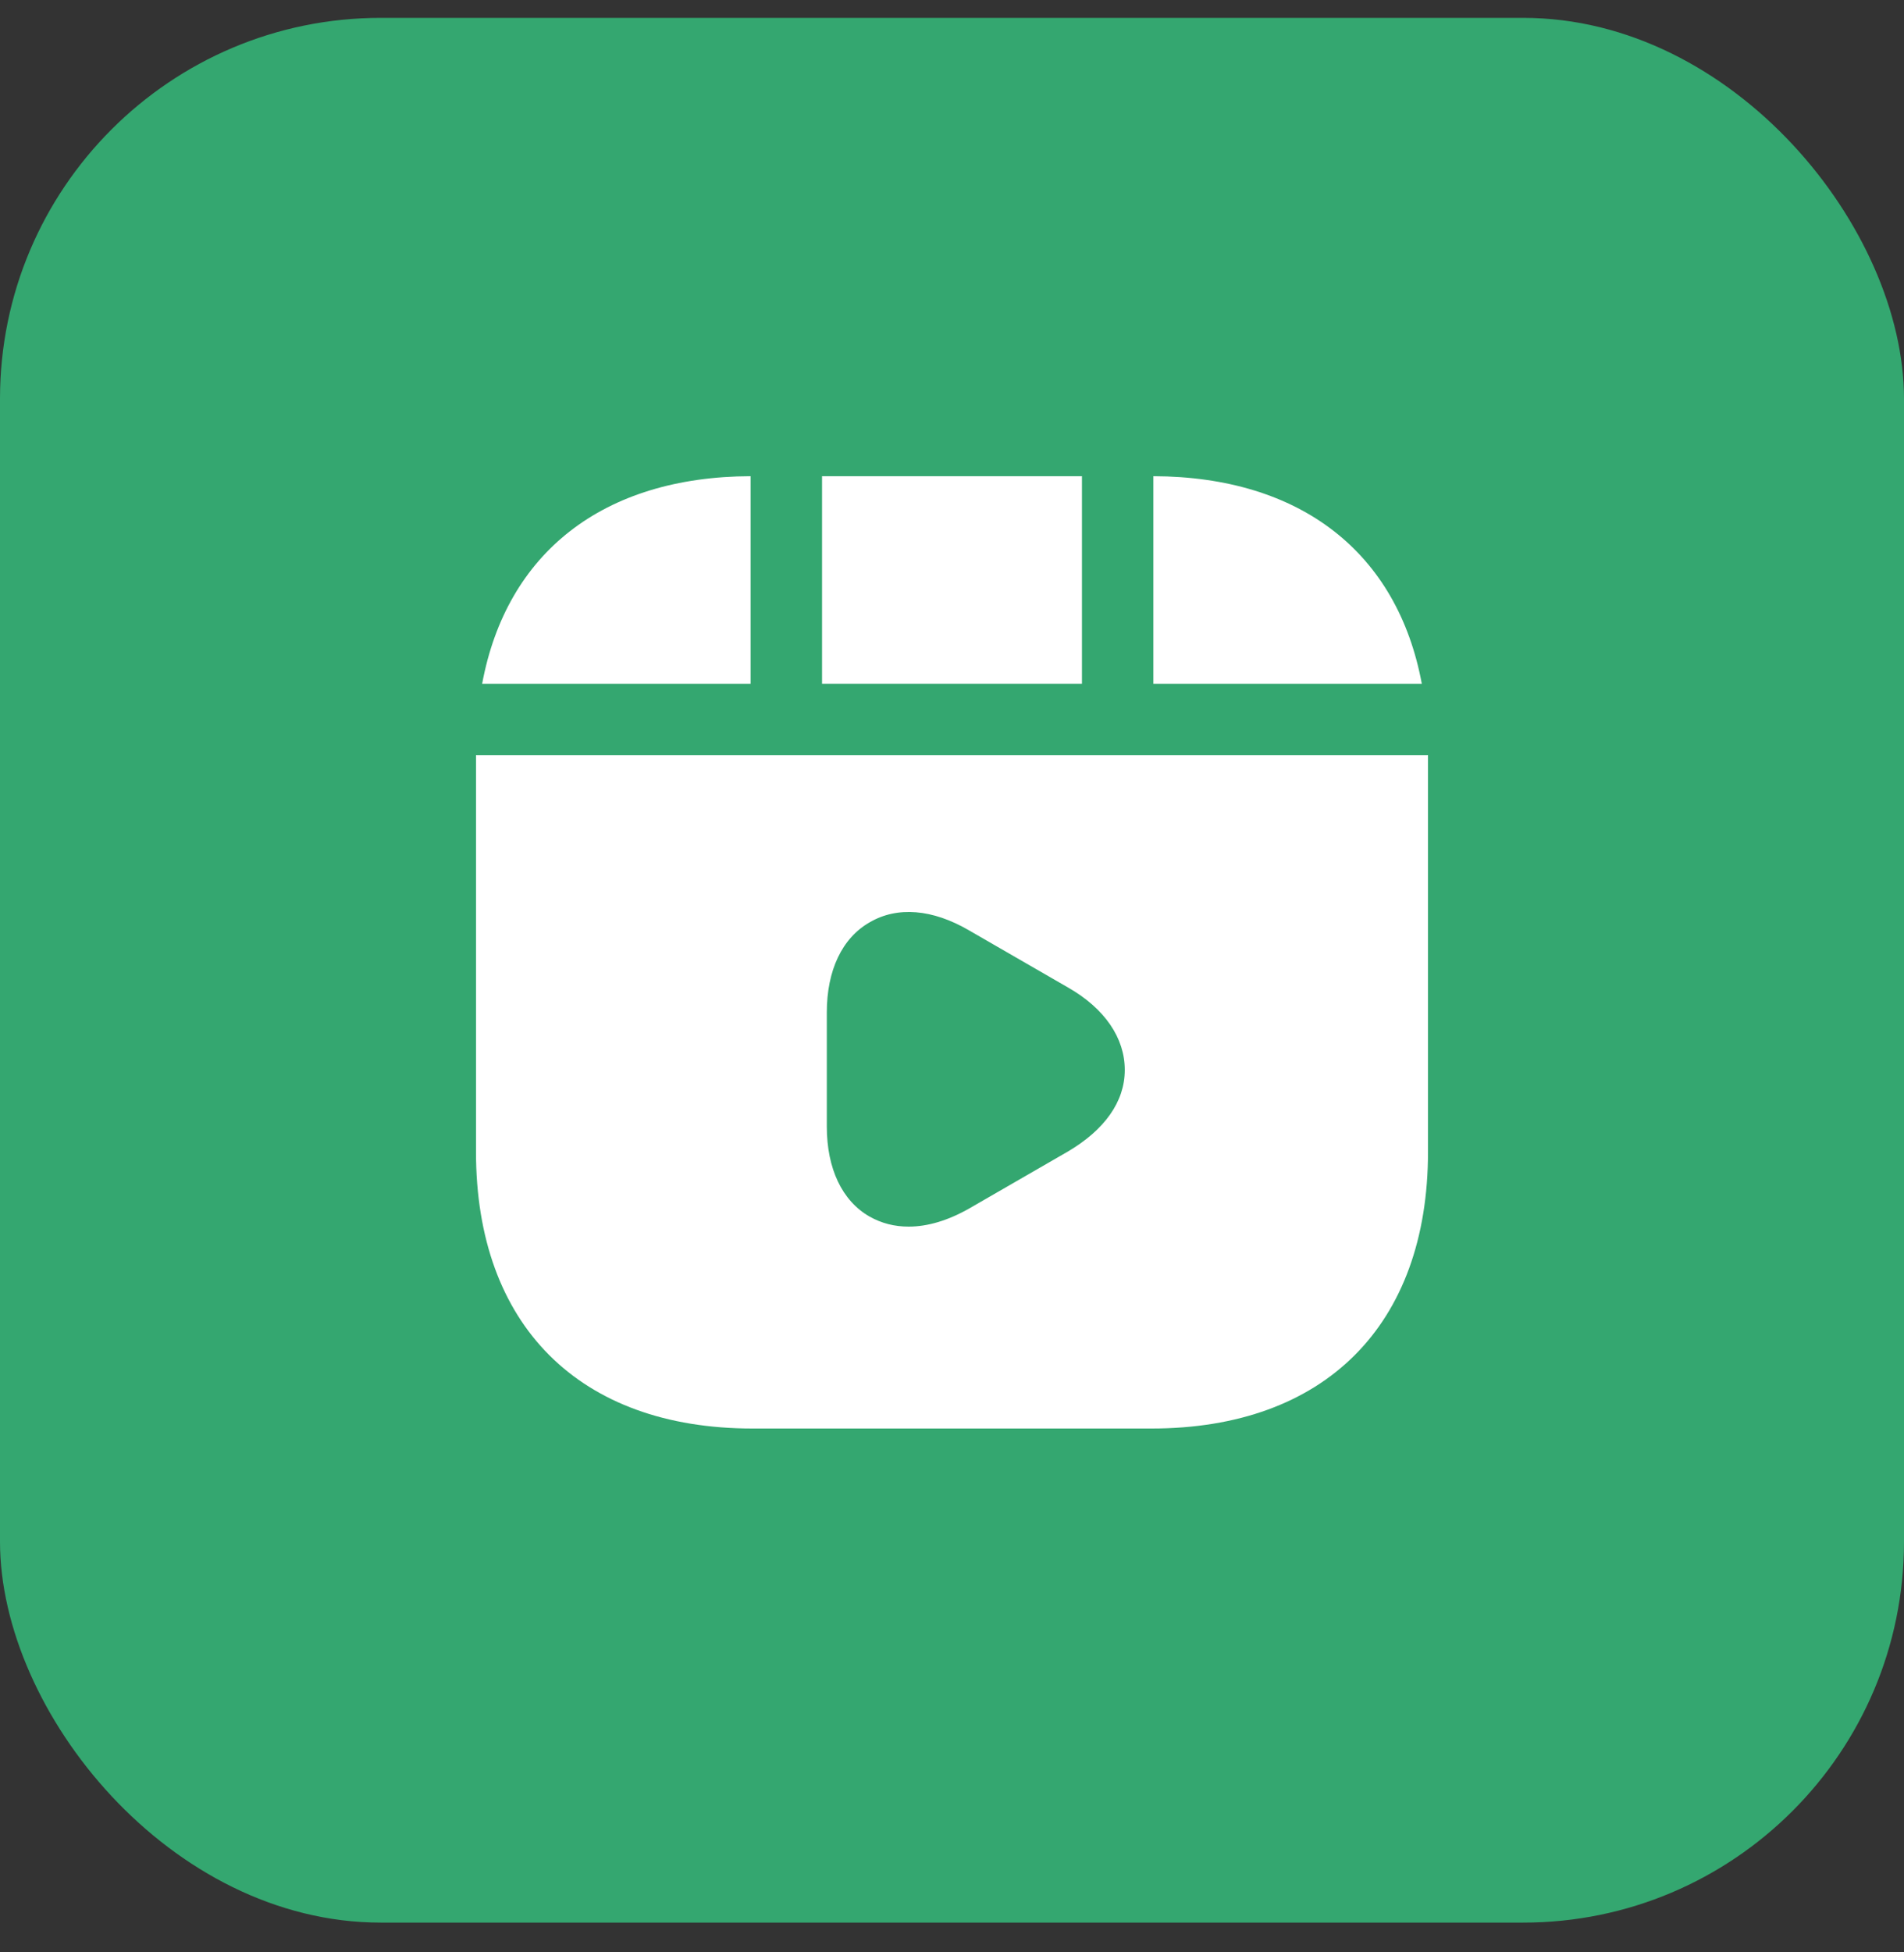 <svg width="40" height="41" viewBox="0 0 40 41" fill="none" xmlns="http://www.w3.org/2000/svg">
<rect x="0" y="0" width="40" height="41" fill="#333333" stroke="none"/>
<rect y="0.375" width="40" height="40" rx="8" fill="#34A770"/>
<path d="M22.73 10H17.27V14.36H22.73V10Z" fill="white"/>
<path d="M24.23 10V14.36H29.87C29.36 11.61 27.331 10.01 24.23 10Z" fill="white"/>
<path d="M10 15.859V24.189C10 27.829 12.17 29.999 15.81 29.999H24.19C27.83 29.999 30 27.829 30 24.189V15.859H10ZM22.44 24.179L20.36 25.379C19.92 25.629 19.49 25.759 19.09 25.759C18.79 25.759 18.52 25.689 18.27 25.549C17.69 25.219 17.37 24.539 17.37 23.659V21.259C17.37 20.379 17.69 19.699 18.27 19.369C18.85 19.029 19.59 19.089 20.36 19.539L22.44 20.739C23.21 21.179 23.63 21.799 23.63 22.469C23.63 23.139 23.2 23.729 22.44 24.179Z" fill="white"/>
<path d="M15.769 10C12.669 10.01 10.639 11.61 10.129 14.36H15.769V10Z" fill="white"/>
</svg>
